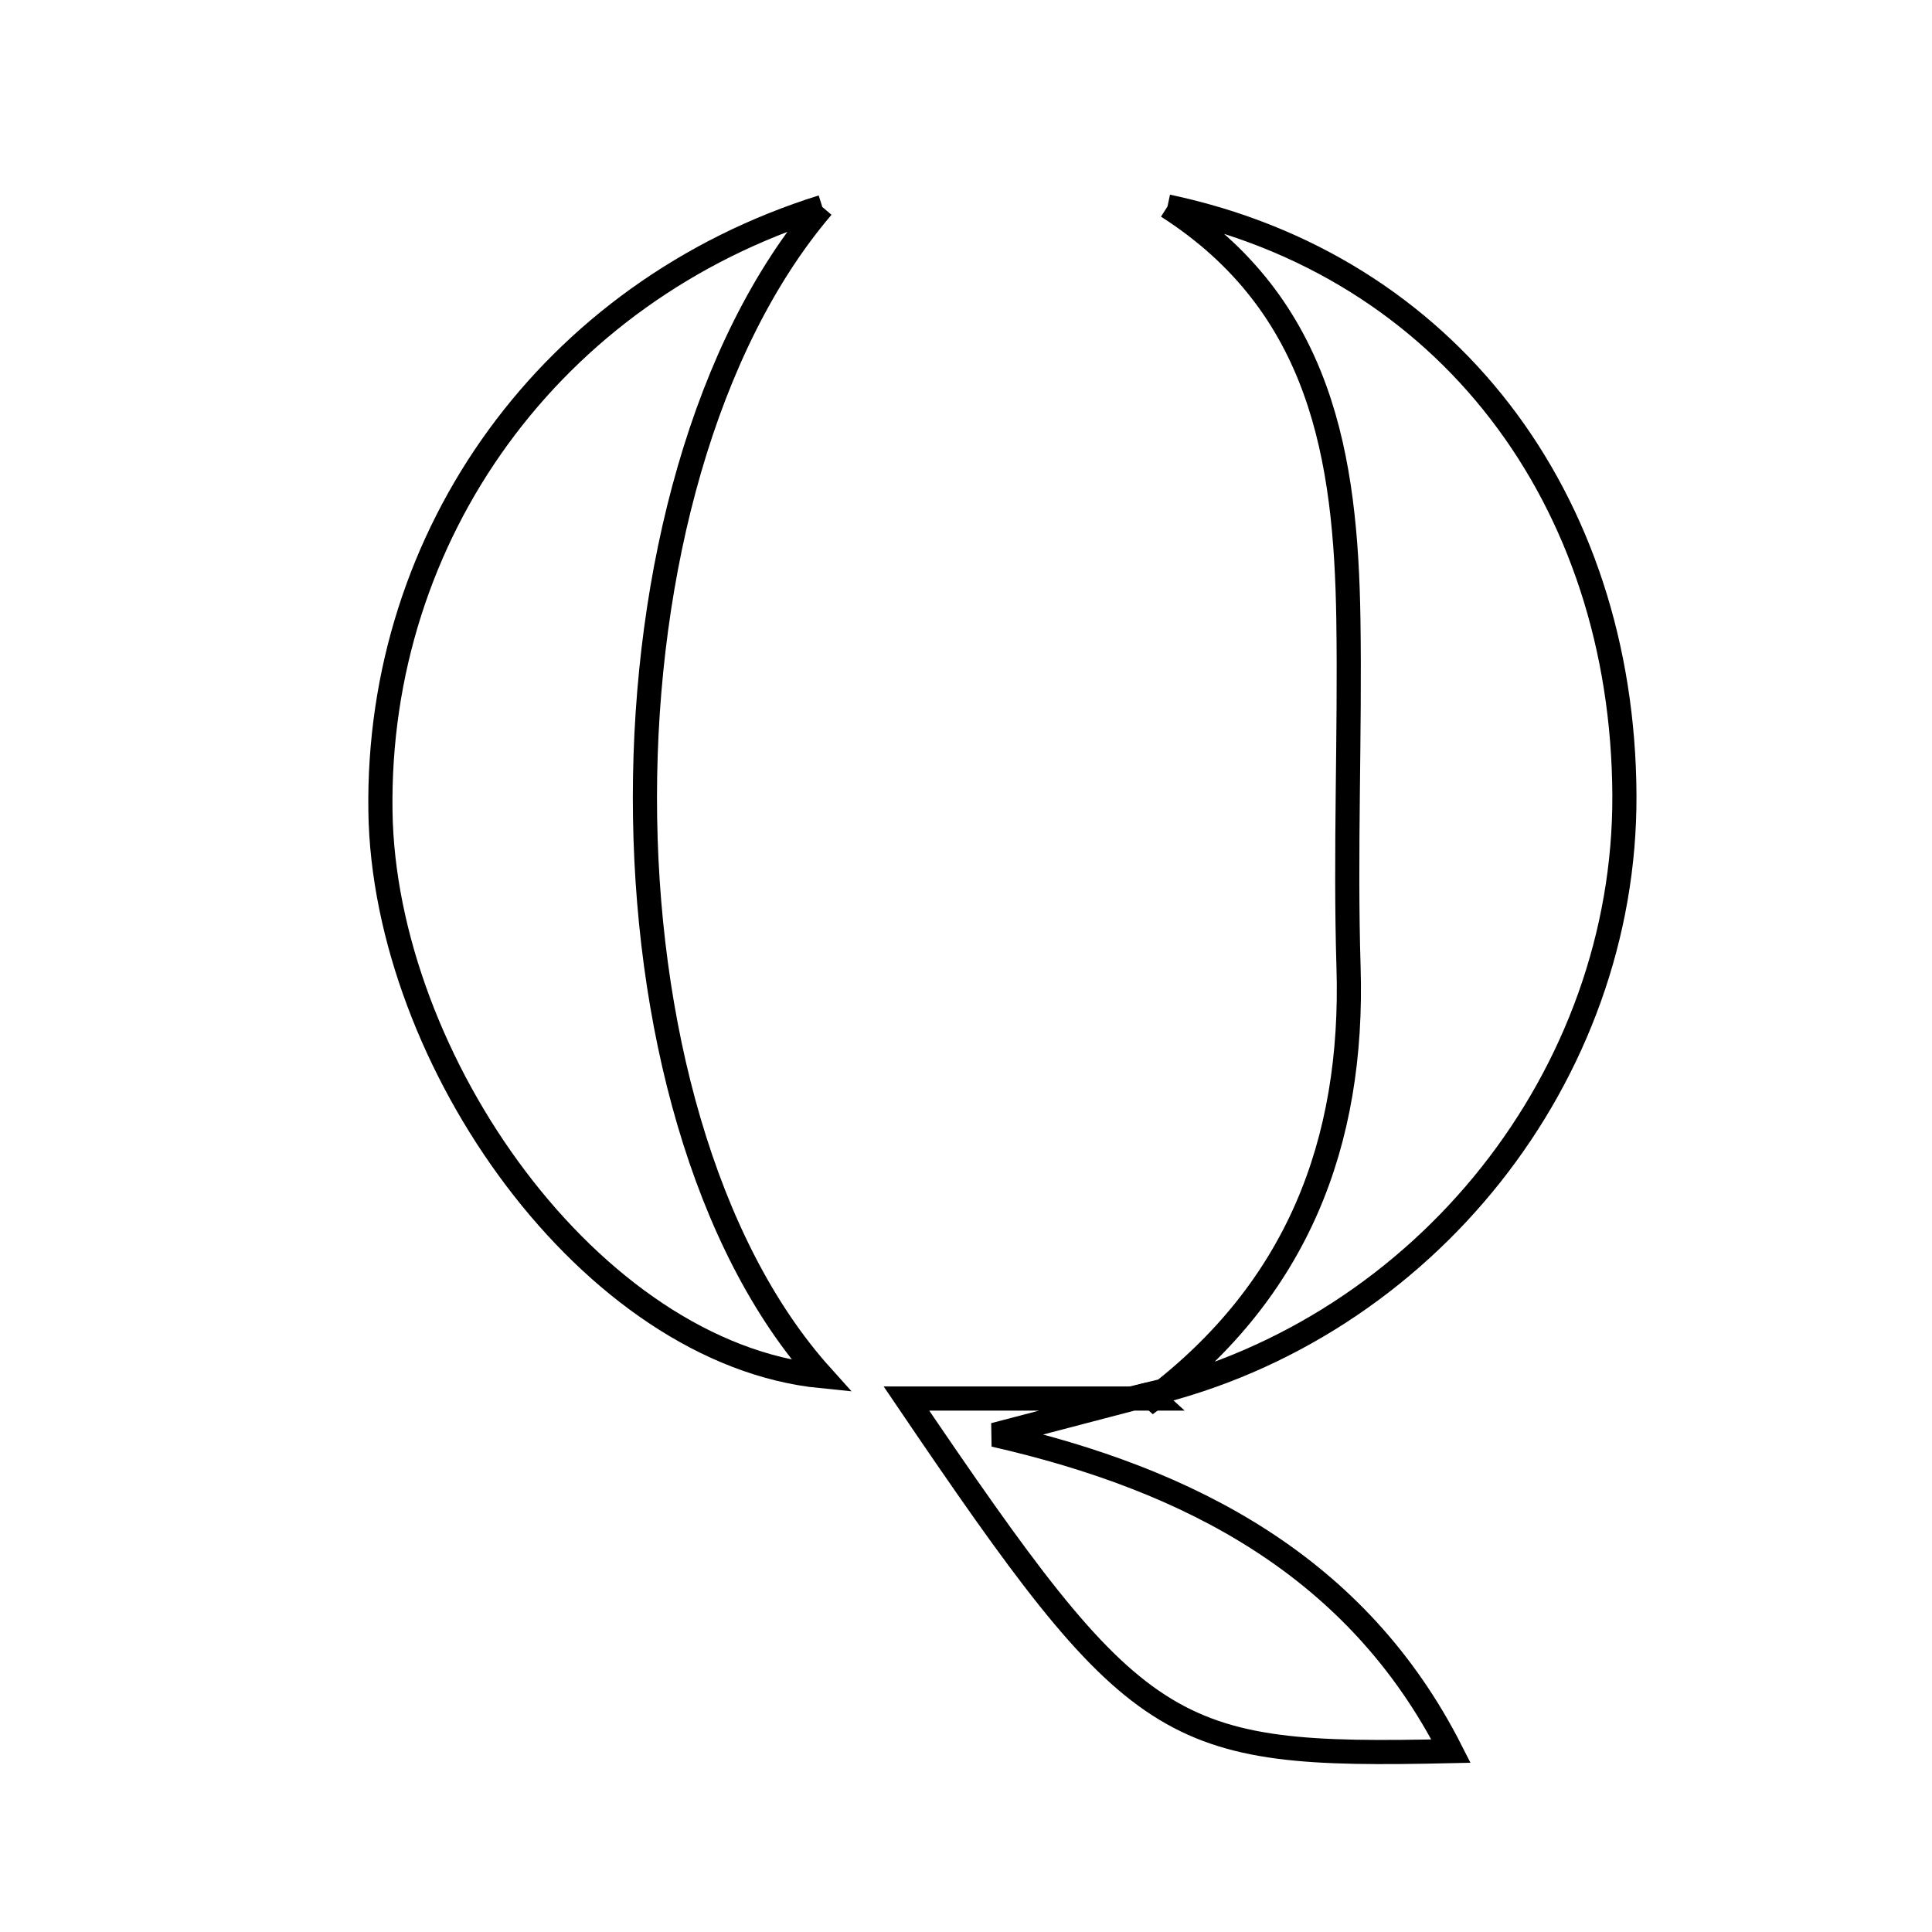 <svg xmlns="http://www.w3.org/2000/svg" viewBox="0.0 0.0 24.0 24.0" height="200px" width="200px"><path fill="none" stroke="black" stroke-width=".3" stroke-opacity="1.0"  filling="0" d="M14.503 2.565 C17.972 3.297 20.161 6.196 20.179 9.876 C20.195 13.357 17.705 16.497 14.272 17.321 L14.329 17.373 C16.105 16.024 16.82 14.209 16.752 12.012 C16.708 10.574 16.772 9.132 16.75 7.693 C16.719 5.695 16.422 3.793 14.503 2.565"></path>
<path fill="none" stroke="black" stroke-width=".3" stroke-opacity="1.0"  filling="0" d="M10.215 2.571 C7.28 6.01 7.276 13.838 10.208 17.096 C7.34 16.811 4.771 13.171 4.726 10.08 C4.675 6.634 6.854 3.623 10.215 2.571"></path>
<path fill="none" stroke="black" stroke-width=".3" stroke-opacity="1.0"  filling="0" d="M14.272 17.321 C13.632 17.489 12.992 17.656 12.351 17.824 C14.791 18.38 16.864 19.465 18.025 21.753 C14.488 21.832 14.132 21.61 11.26 17.373 C12.361 17.373 13.345 17.373 14.329 17.373 L14.272 17.321"></path></svg>